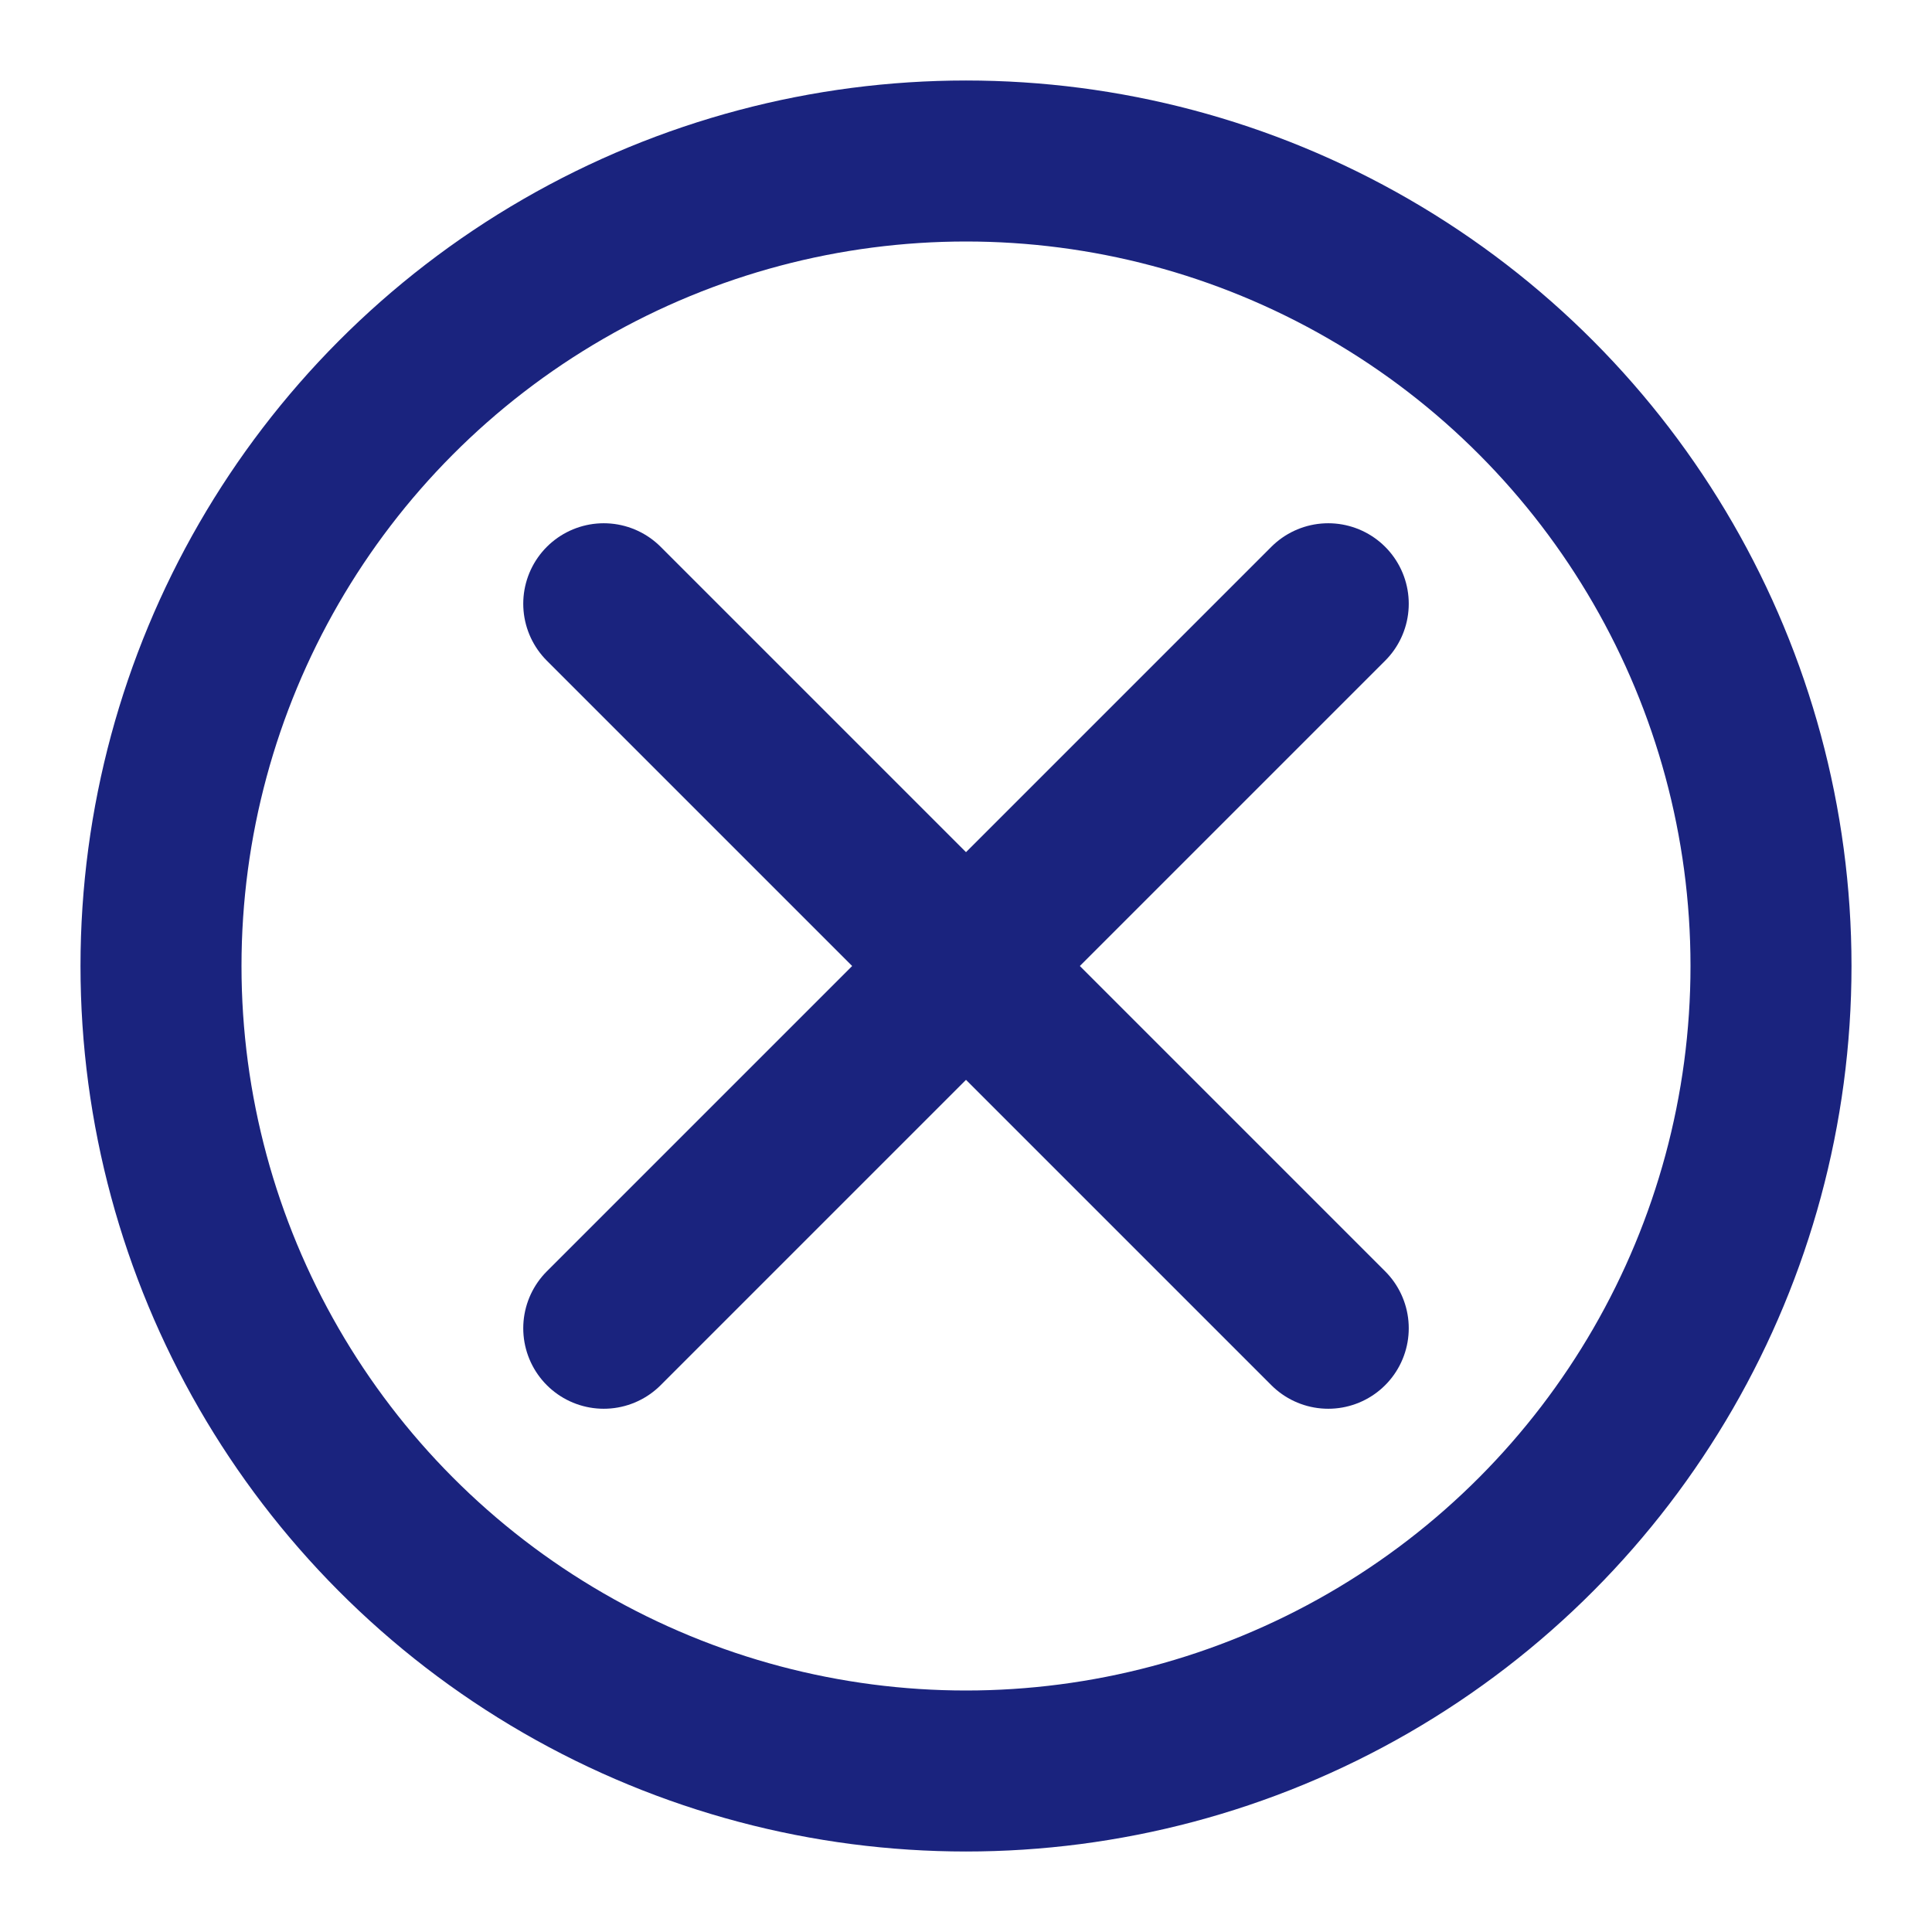 <?xml version="1.0" encoding="UTF-8"?><svg width="26" height="26" viewBox="0 0 48 48" fill="none" xmlns="http://www.w3.org/2000/svg"><circle cx="24" cy="24" r="20" fill="none" stroke="#1A237E" stroke-width="4" stroke-linecap="round" stroke-linejoin="round"/><path d="M33 15L15 33" stroke="#1A237E" stroke-width="4" stroke-linecap="round" stroke-linejoin="round"/><path d="M15 15L33 33" stroke="#1A237E" stroke-width="4" stroke-linecap="round" stroke-linejoin="round"/></svg>